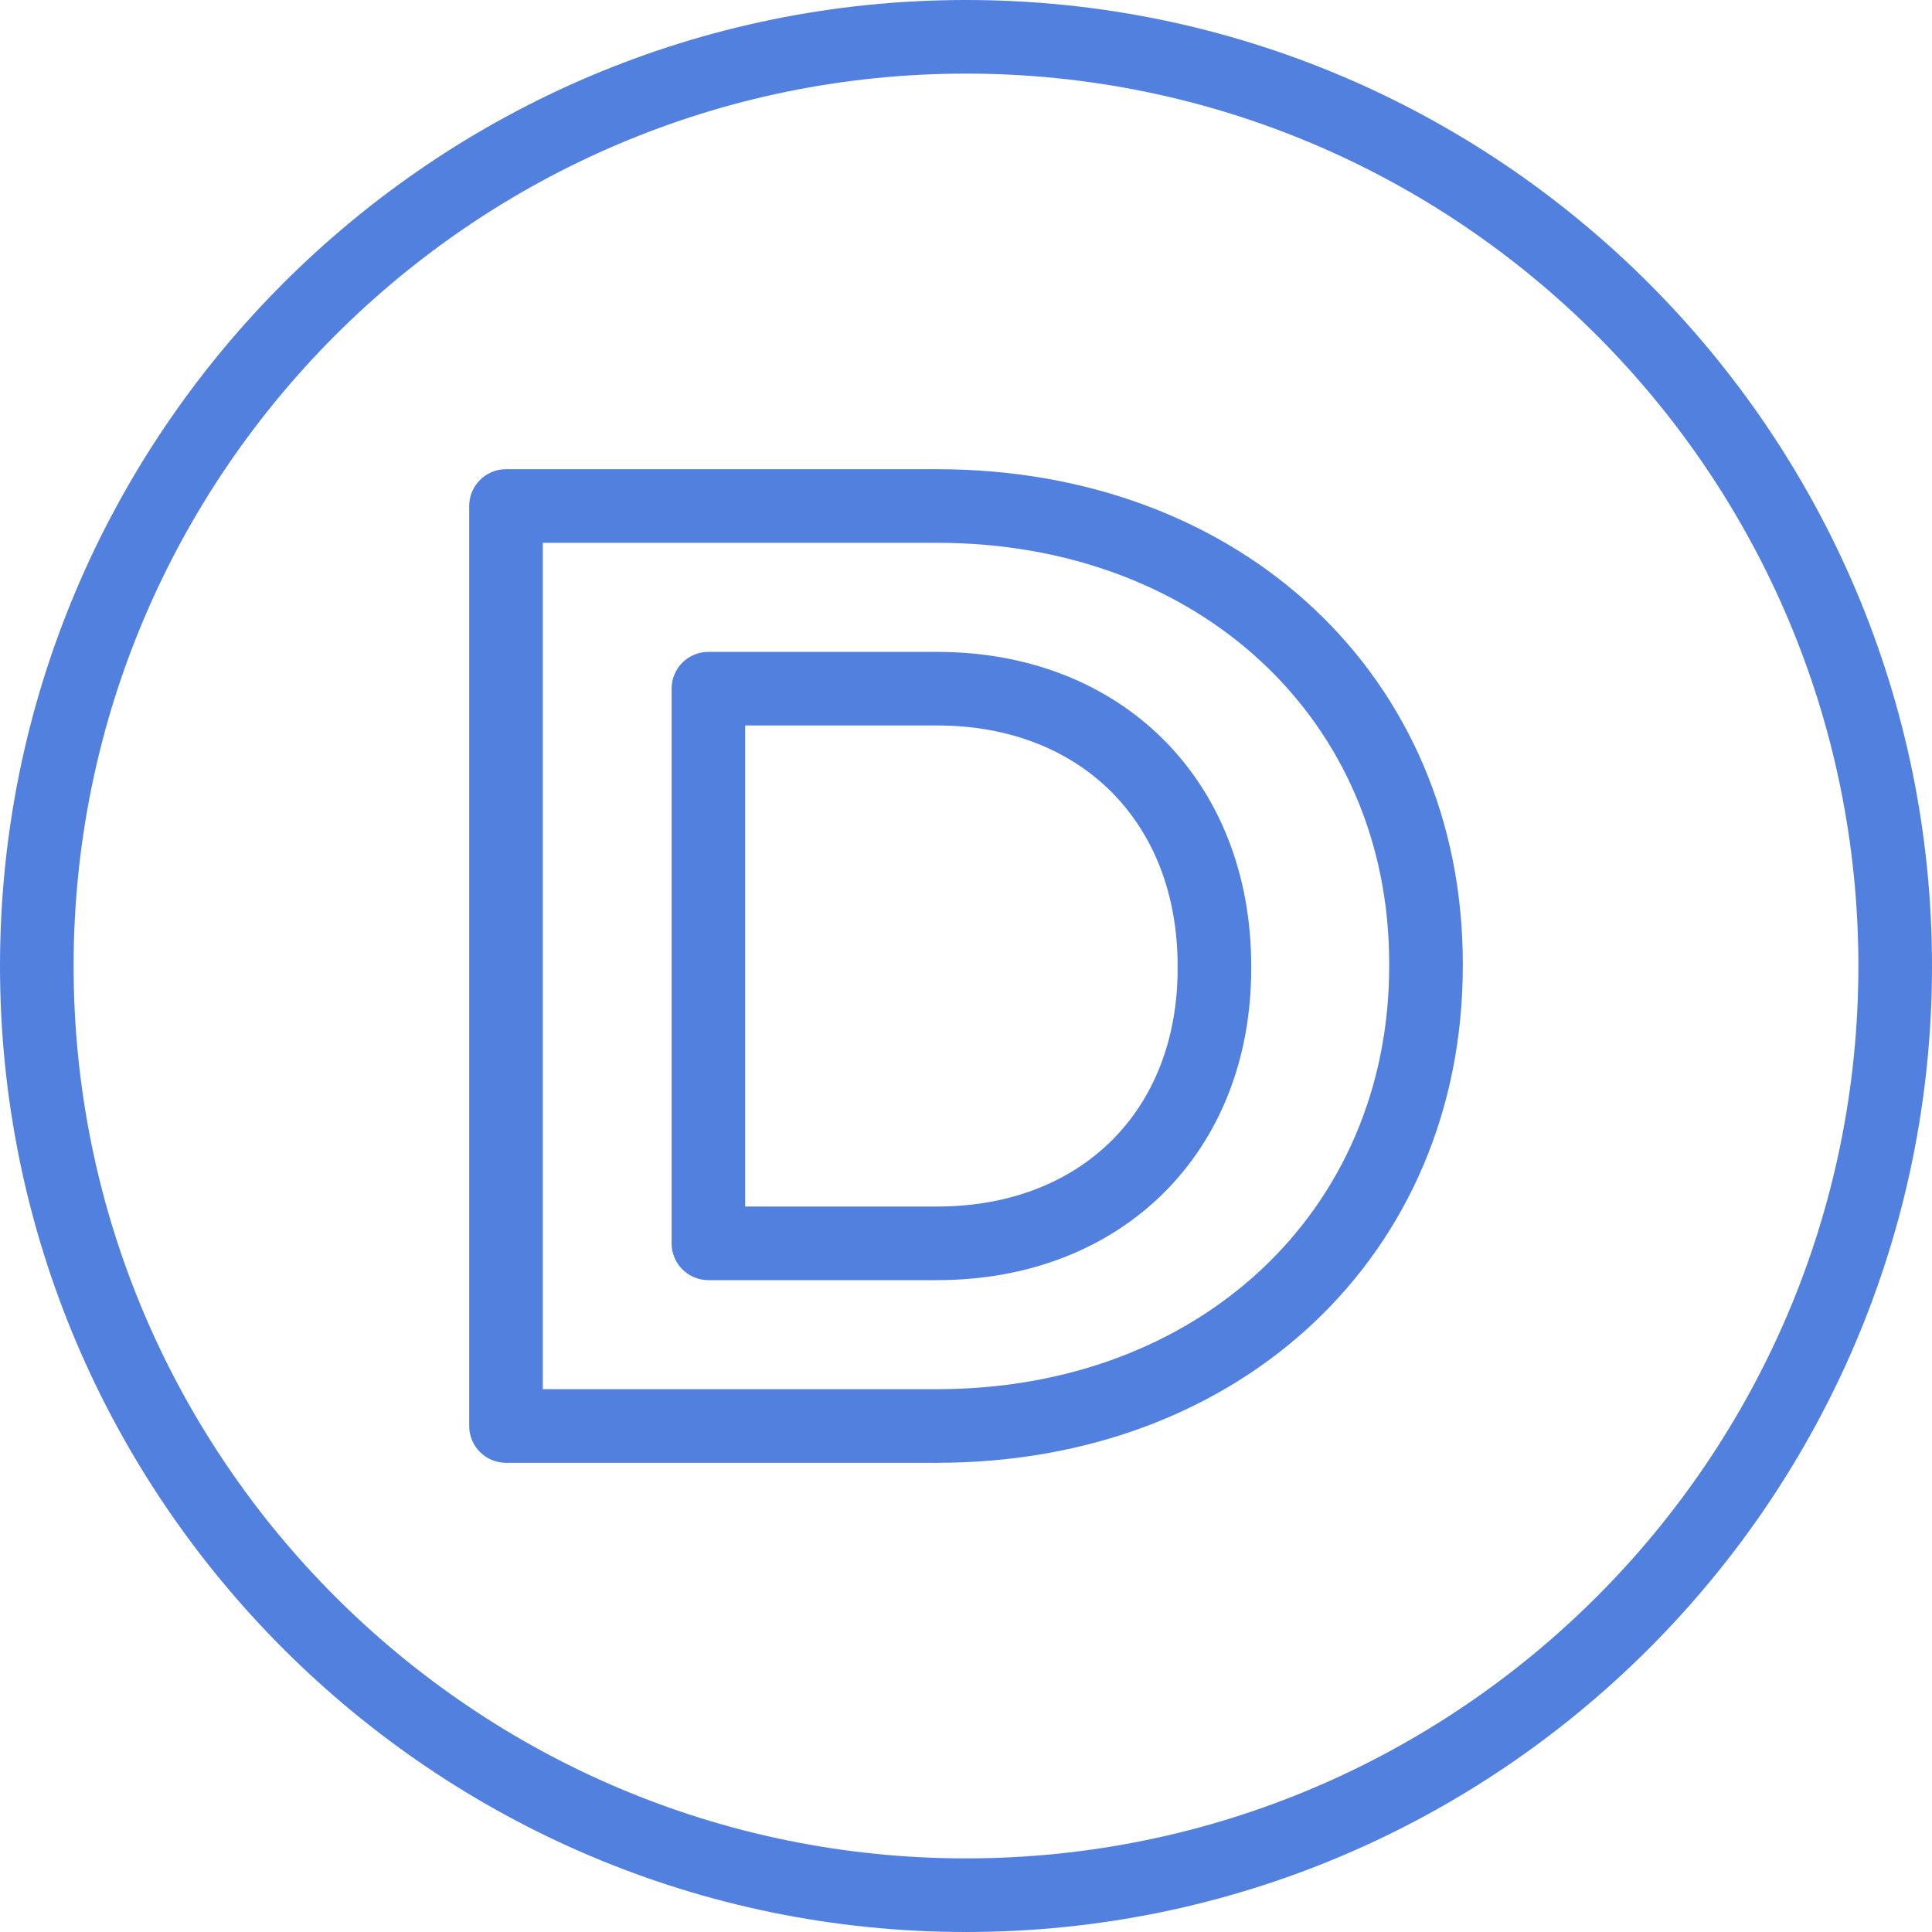 <?xml version="1.0" encoding="iso-8859-1"?>
<!-- Generator: Adobe Illustrator 21.1.0, SVG Export Plug-In . SVG Version: 6.00 Build 0)  -->
<svg version="1.1" xmlns="http://www.w3.org/2000/svg" xmlns:xlink="http://www.w3.org/1999/xlink" x="0px" y="0px"
	 viewBox="0 0 50 50" style="enable-background:new 0 0 50 50;" xml:space="preserve">
<g id="ShowDicom">
	<path style="fill:#5280DF;" d="M25,50C11.215,50,0,38.785,0,25C0,11.215,11.215,0,25,0c13.785,0,25,11.215,25,25
		C50,38.785,38.785,50,25,50z M25,1.905C12.265,1.905,1.905,12.265,1.905,25S12.265,48.095,25,48.095S48.095,37.735,48.095,25
		S37.735,1.905,25,1.905z"/>
	<path style="fill:#5280DF;" d="M24.251,37.857H13.095c-0.526,0-0.952-0.426-0.952-0.952v-23.81c0-0.526,0.426-0.952,0.952-0.952
		h11.156c7.884,0,13.606,5.379,13.606,12.789V25C37.857,32.45,32.135,37.857,24.251,37.857z M14.048,35.952h10.203
		c6.78,0,11.701-4.606,11.701-10.952v-0.068c0-6.307-4.921-10.884-11.701-10.884H14.048V35.952z M24.251,33.13h-5.918
		c-0.526,0-0.952-0.426-0.952-0.952V17.823c0-0.526,0.426-0.952,0.952-0.952h5.918c4.787,0,8.13,3.343,8.13,8.129v0.068
		C32.381,29.814,29.038,33.13,24.251,33.13z M19.285,31.225h4.966c3.724,0,6.226-2.474,6.226-6.157V25
		c0-3.723-2.502-6.225-6.226-6.225h-4.966V31.225z"/>
</g>
<g id="Layer_1">
</g>
</svg>
